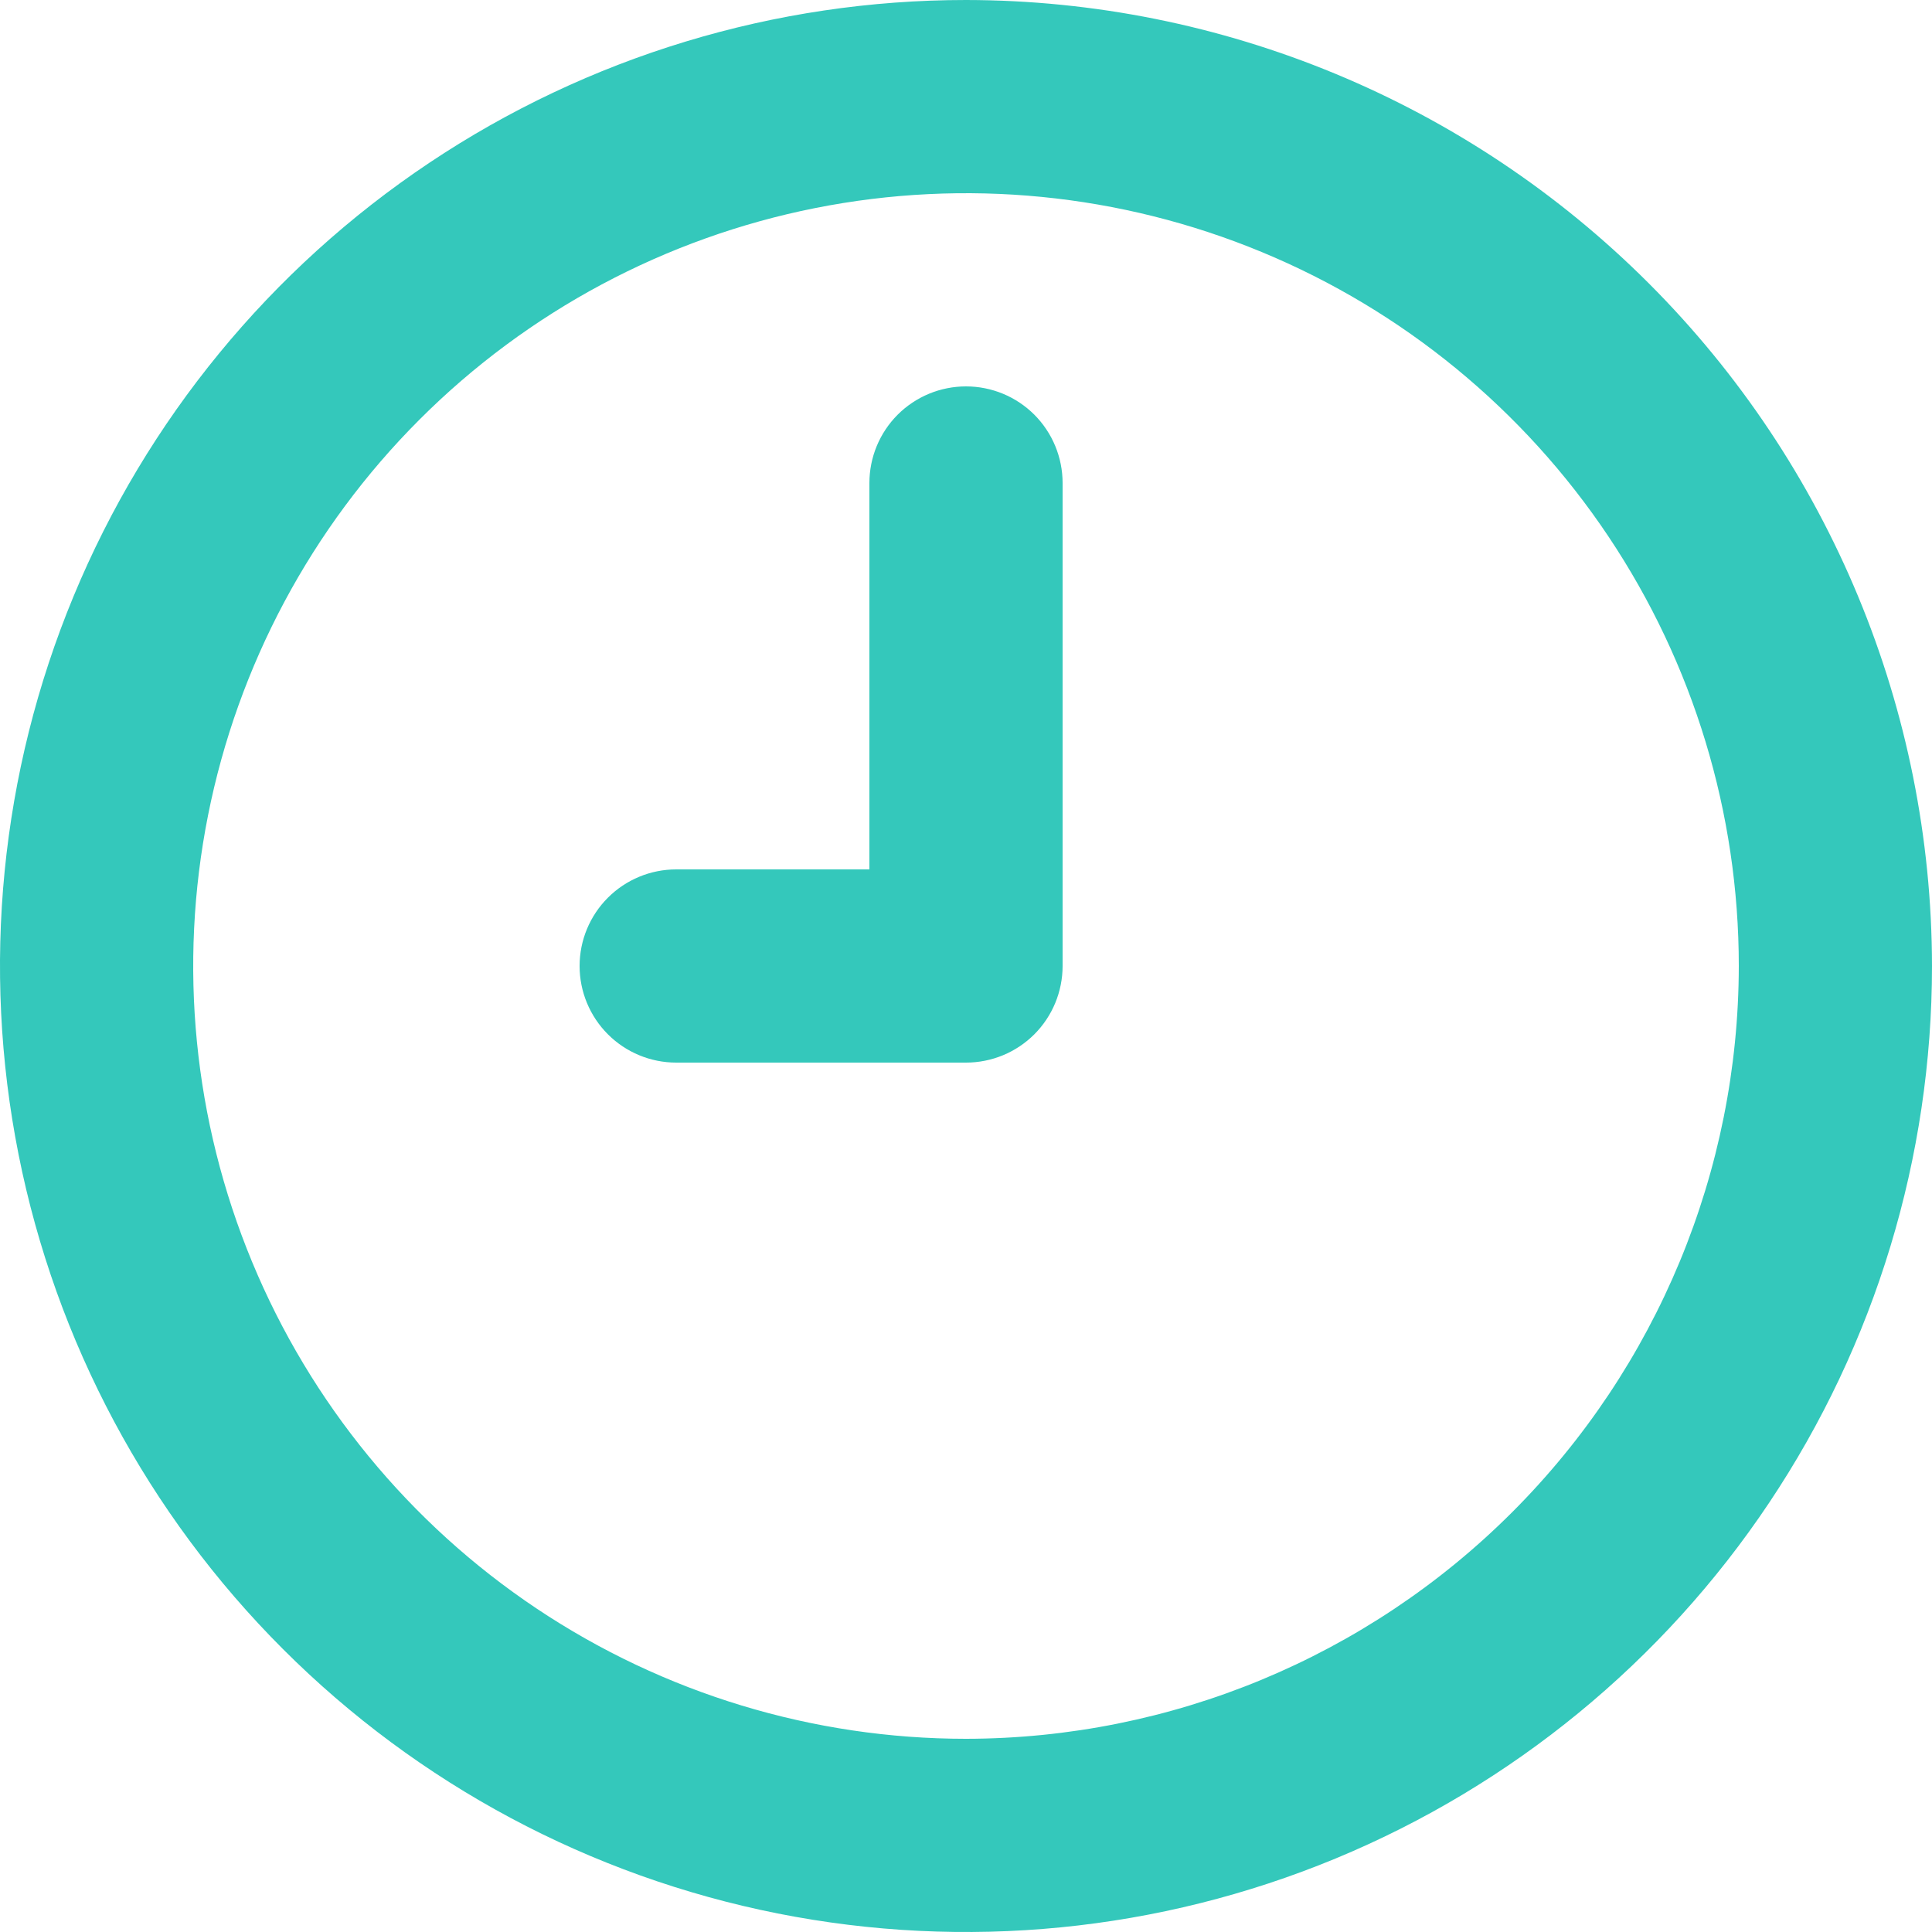 <svg width="71" height="71" viewBox="0 0 71 71" fill="none" xmlns="http://www.w3.org/2000/svg">
<path d="M35.5 14.2C35.034 14.2 34.572 14.292 34.141 14.47C33.711 14.648 33.319 14.91 32.989 15.239C32.66 15.569 32.398 15.961 32.22 16.391C32.042 16.822 31.95 17.284 31.95 17.75V31.95H24.85C23.909 31.95 23.006 32.324 22.34 32.99C21.674 33.656 21.3 34.559 21.3 35.5C21.3 36.441 21.674 37.344 22.34 38.01C23.006 38.676 23.909 39.05 24.85 39.05H35.5C35.966 39.05 36.428 38.958 36.859 38.78C37.289 38.602 37.681 38.34 38.011 38.011C38.34 37.681 38.602 37.289 38.78 36.859C38.958 36.428 39.05 35.966 39.05 35.5V17.75C39.05 17.284 38.958 16.822 38.78 16.391C38.602 15.961 38.34 15.569 38.011 15.239C37.681 14.91 37.289 14.648 36.859 14.47C36.428 14.292 35.966 14.2 35.5 14.2ZM35.5 0C28.479 0 21.615 2.082 15.777 5.983C9.939 9.884 5.389 15.428 2.702 21.915C0.015 28.401 -0.688 35.539 0.682 42.426C2.052 49.312 5.433 55.638 10.398 60.602C15.363 65.567 21.688 68.948 28.574 70.318C35.461 71.688 42.599 70.985 49.085 68.298C55.572 65.611 61.116 61.061 65.017 55.223C68.918 49.385 71 42.521 71 35.5C70.989 26.088 67.246 17.065 60.59 10.41C53.935 3.754 44.912 0.011 35.5 0ZM35.5 63.9C29.883 63.9 24.392 62.234 19.722 59.114C15.052 55.993 11.411 51.558 9.262 46.368C7.112 41.179 6.55 35.468 7.646 29.959C8.742 24.45 11.446 19.39 15.418 15.418C19.39 11.446 24.45 8.742 29.959 7.646C35.468 6.55 41.179 7.112 46.368 9.262C51.558 11.411 55.993 15.051 59.114 19.722C62.234 24.392 63.9 29.883 63.9 35.5C63.891 43.029 60.897 50.248 55.572 55.572C50.248 60.897 43.029 63.891 35.5 63.9Z" fill="#34C8BB"/>
</svg>
